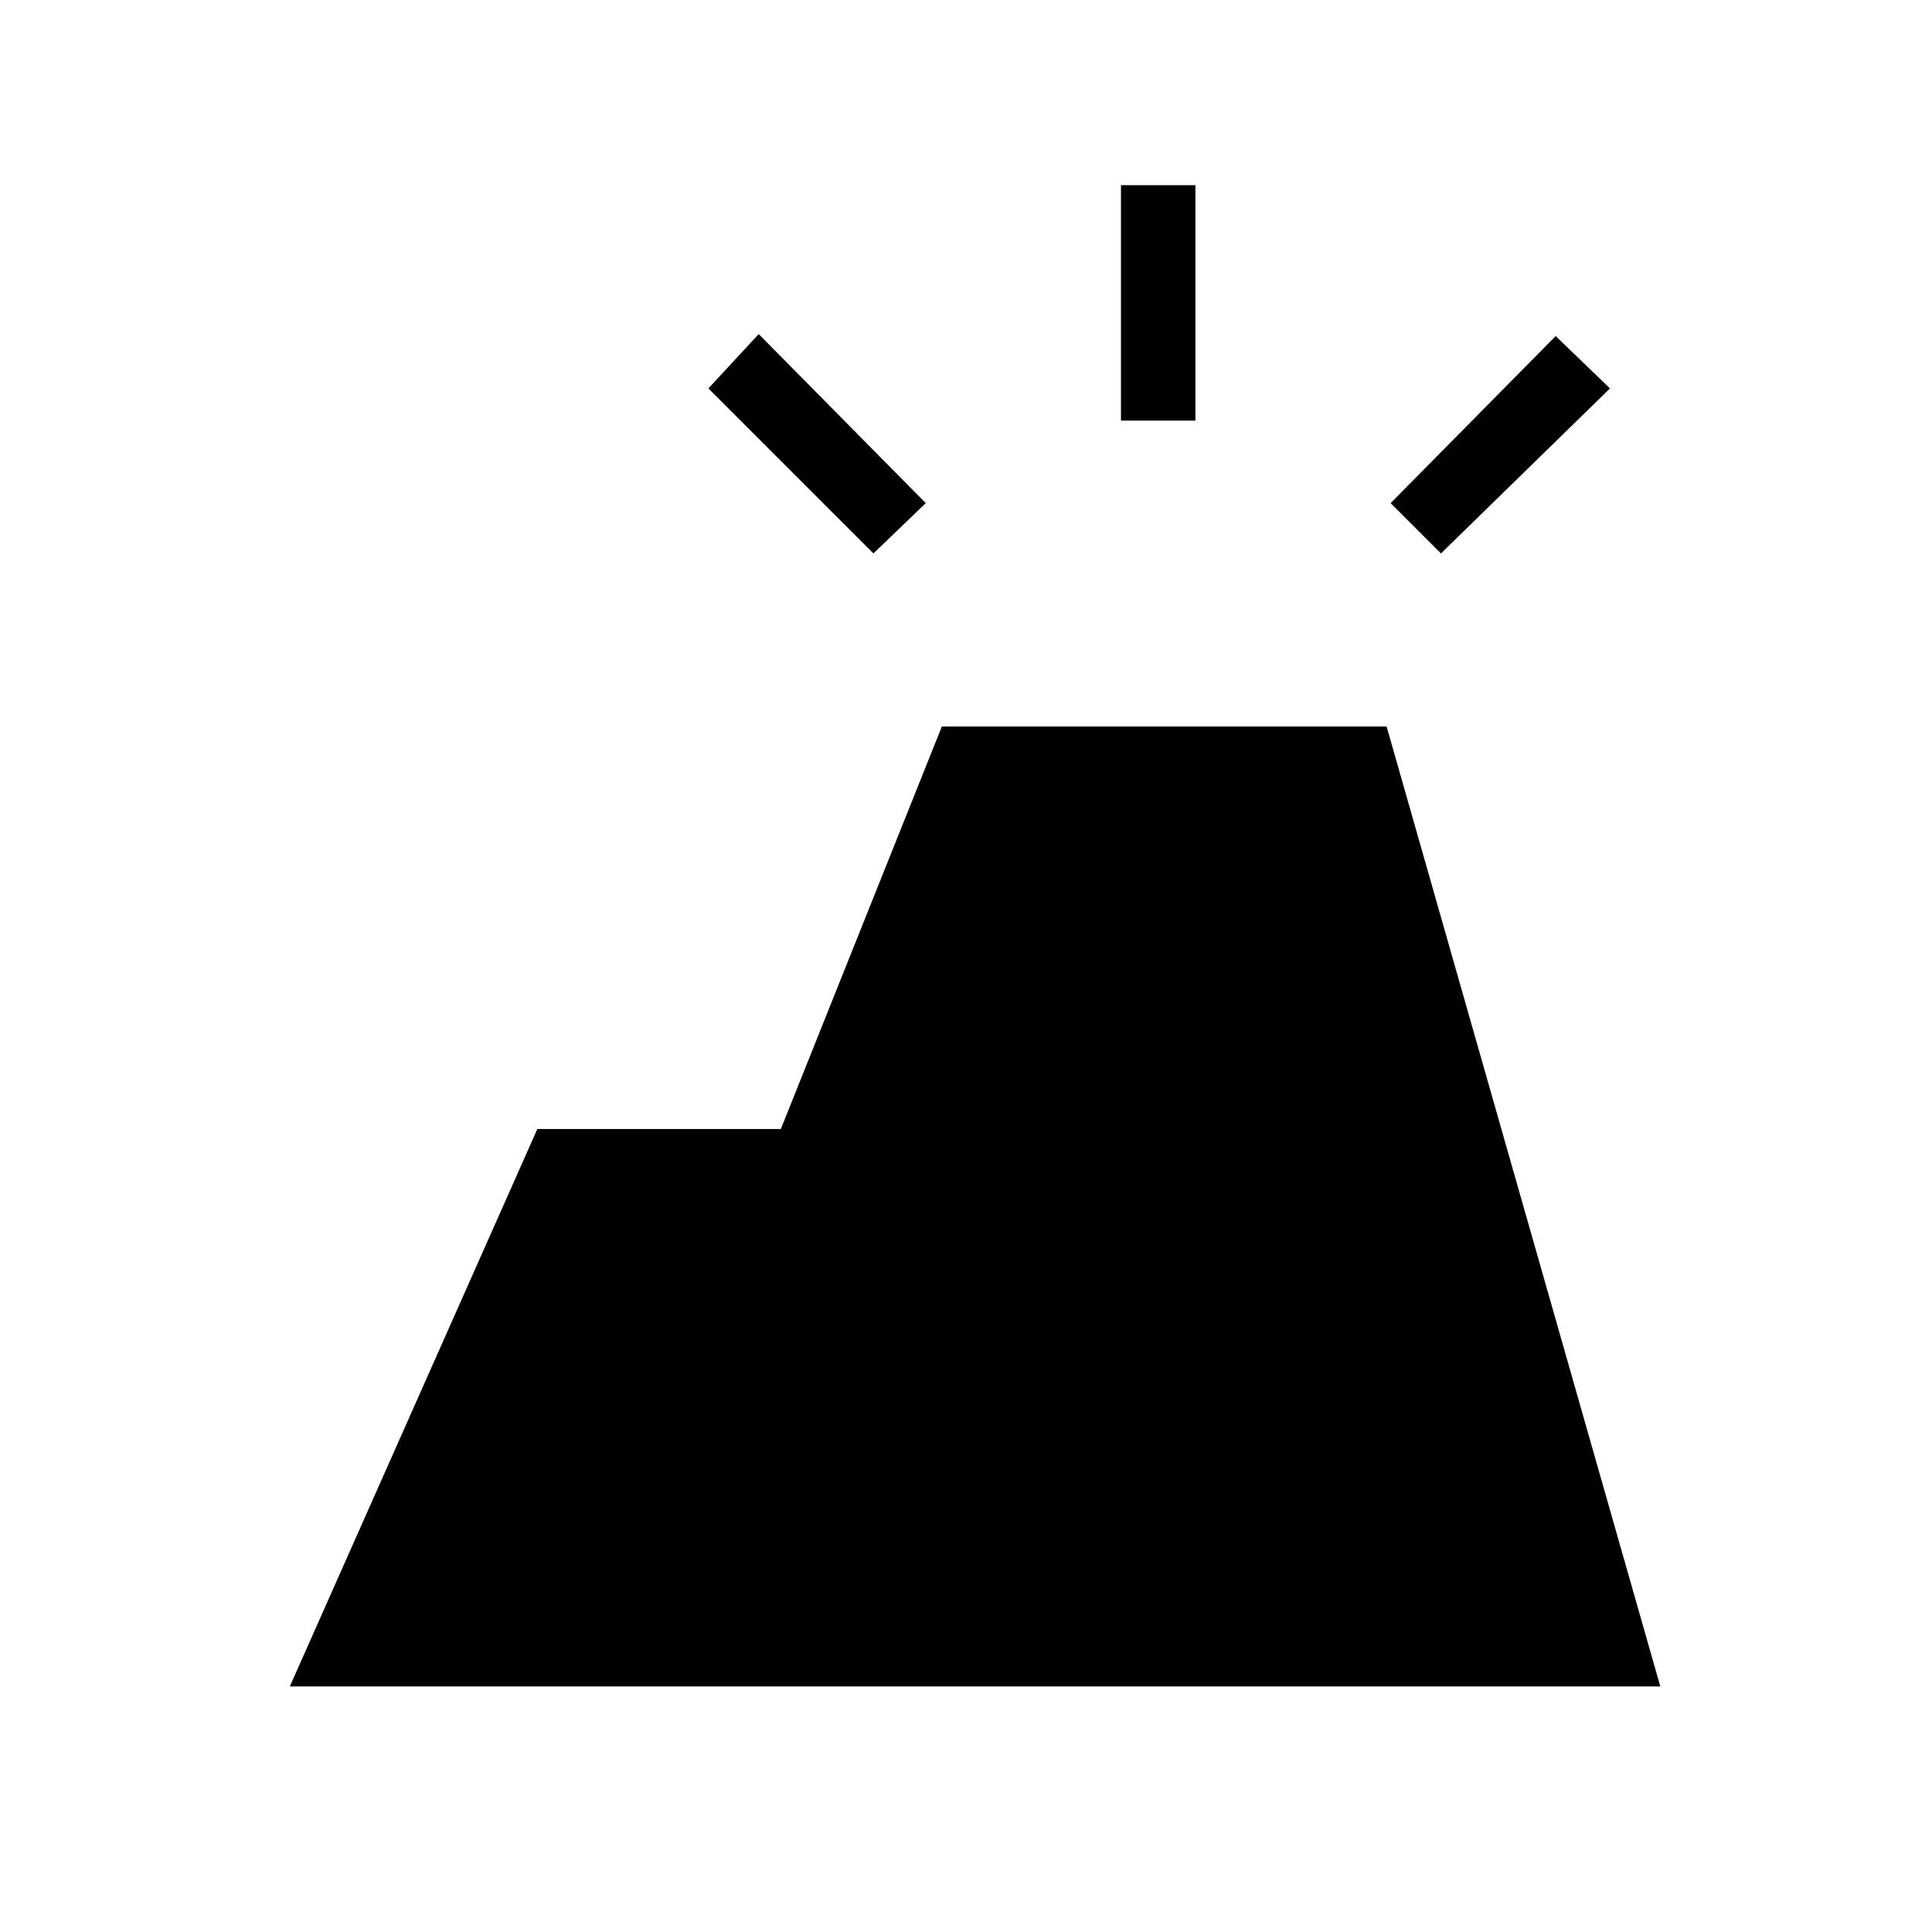 <svg xmlns="http://www.w3.org/2000/svg" height="24" width="24"><path d="M3.6 20.95 6.675 14.025H9.7L11.7 9.025H17.225L20.625 20.95ZM13.925 5.225V2.3H14.85V5.225ZM17.9 6.875 17.275 6.25 19.325 4.175 20 4.825ZM10.85 6.875 8.8 4.825 9.425 4.15 11.5 6.25Z"/></svg>